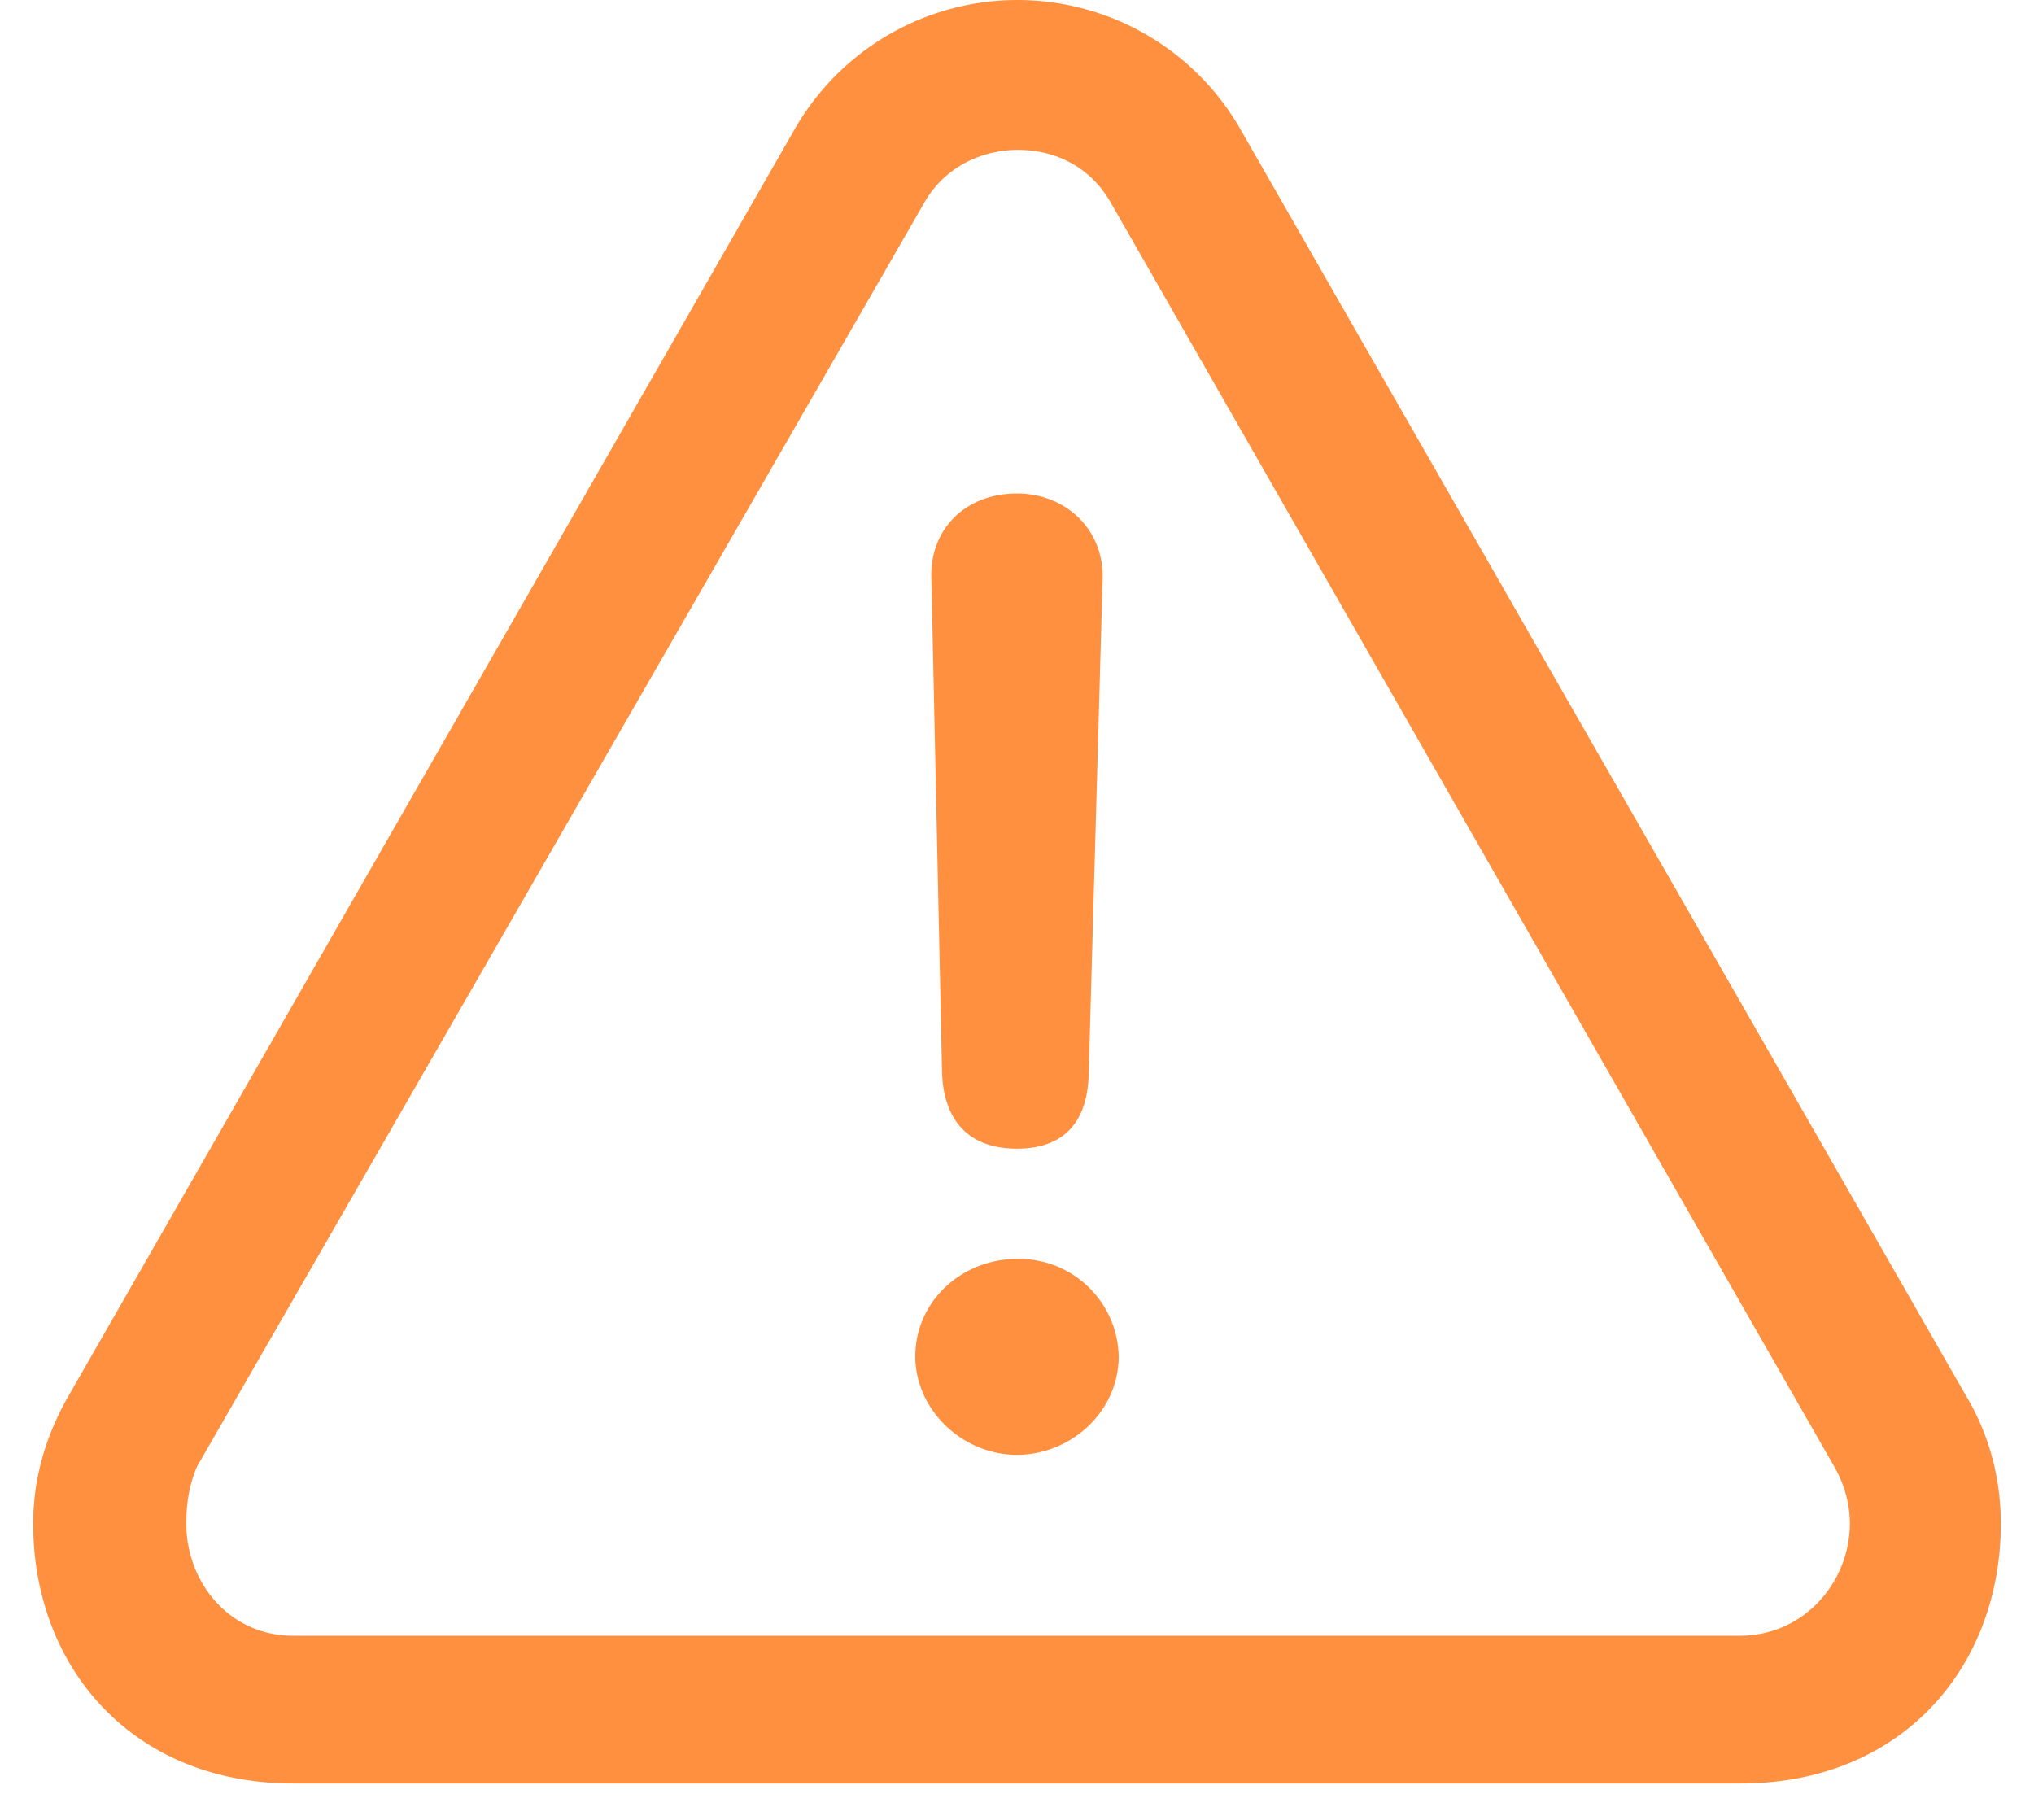 <svg width="19" height="17" xmlns="http://www.w3.org/2000/svg"><path d="M2.74 16.66h13.52c1.5 0 2.43-1.08 2.43-2.43 0-.4-.1-.82-.33-1.2L11.6 1.23A2.4 2.4 0 0 0 9.5 0a2.4 2.4 0 0 0-2.09 1.23L.64 13.04c-.22.38-.33.79-.33 1.19 0 1.35.93 2.43 2.43 2.43Zm0-1.38c-.6 0-1-.5-1-1.05 0-.16.02-.34.1-.53L8.63 1.9c.19-.34.54-.5.88-.5.35 0 .68.16.87.5l6.76 11.81c.1.18.14.36.14.52 0 .54-.42 1.05-1.03 1.05H2.74Zm6.76-4.55c.43 0 .66-.24.67-.7l.13-4.63c.01-.45-.34-.79-.8-.79-.48 0-.81.33-.8.78l.1 4.64c.02.45.26.7.7.7Zm0 2.86c.5 0 .95-.4.95-.92a.93.93 0 0 0-.95-.91c-.52 0-.95.4-.95.91 0 .5.44.92.95.92Z" fill="#FF9040" fill-rule="nonzero"/></svg>
